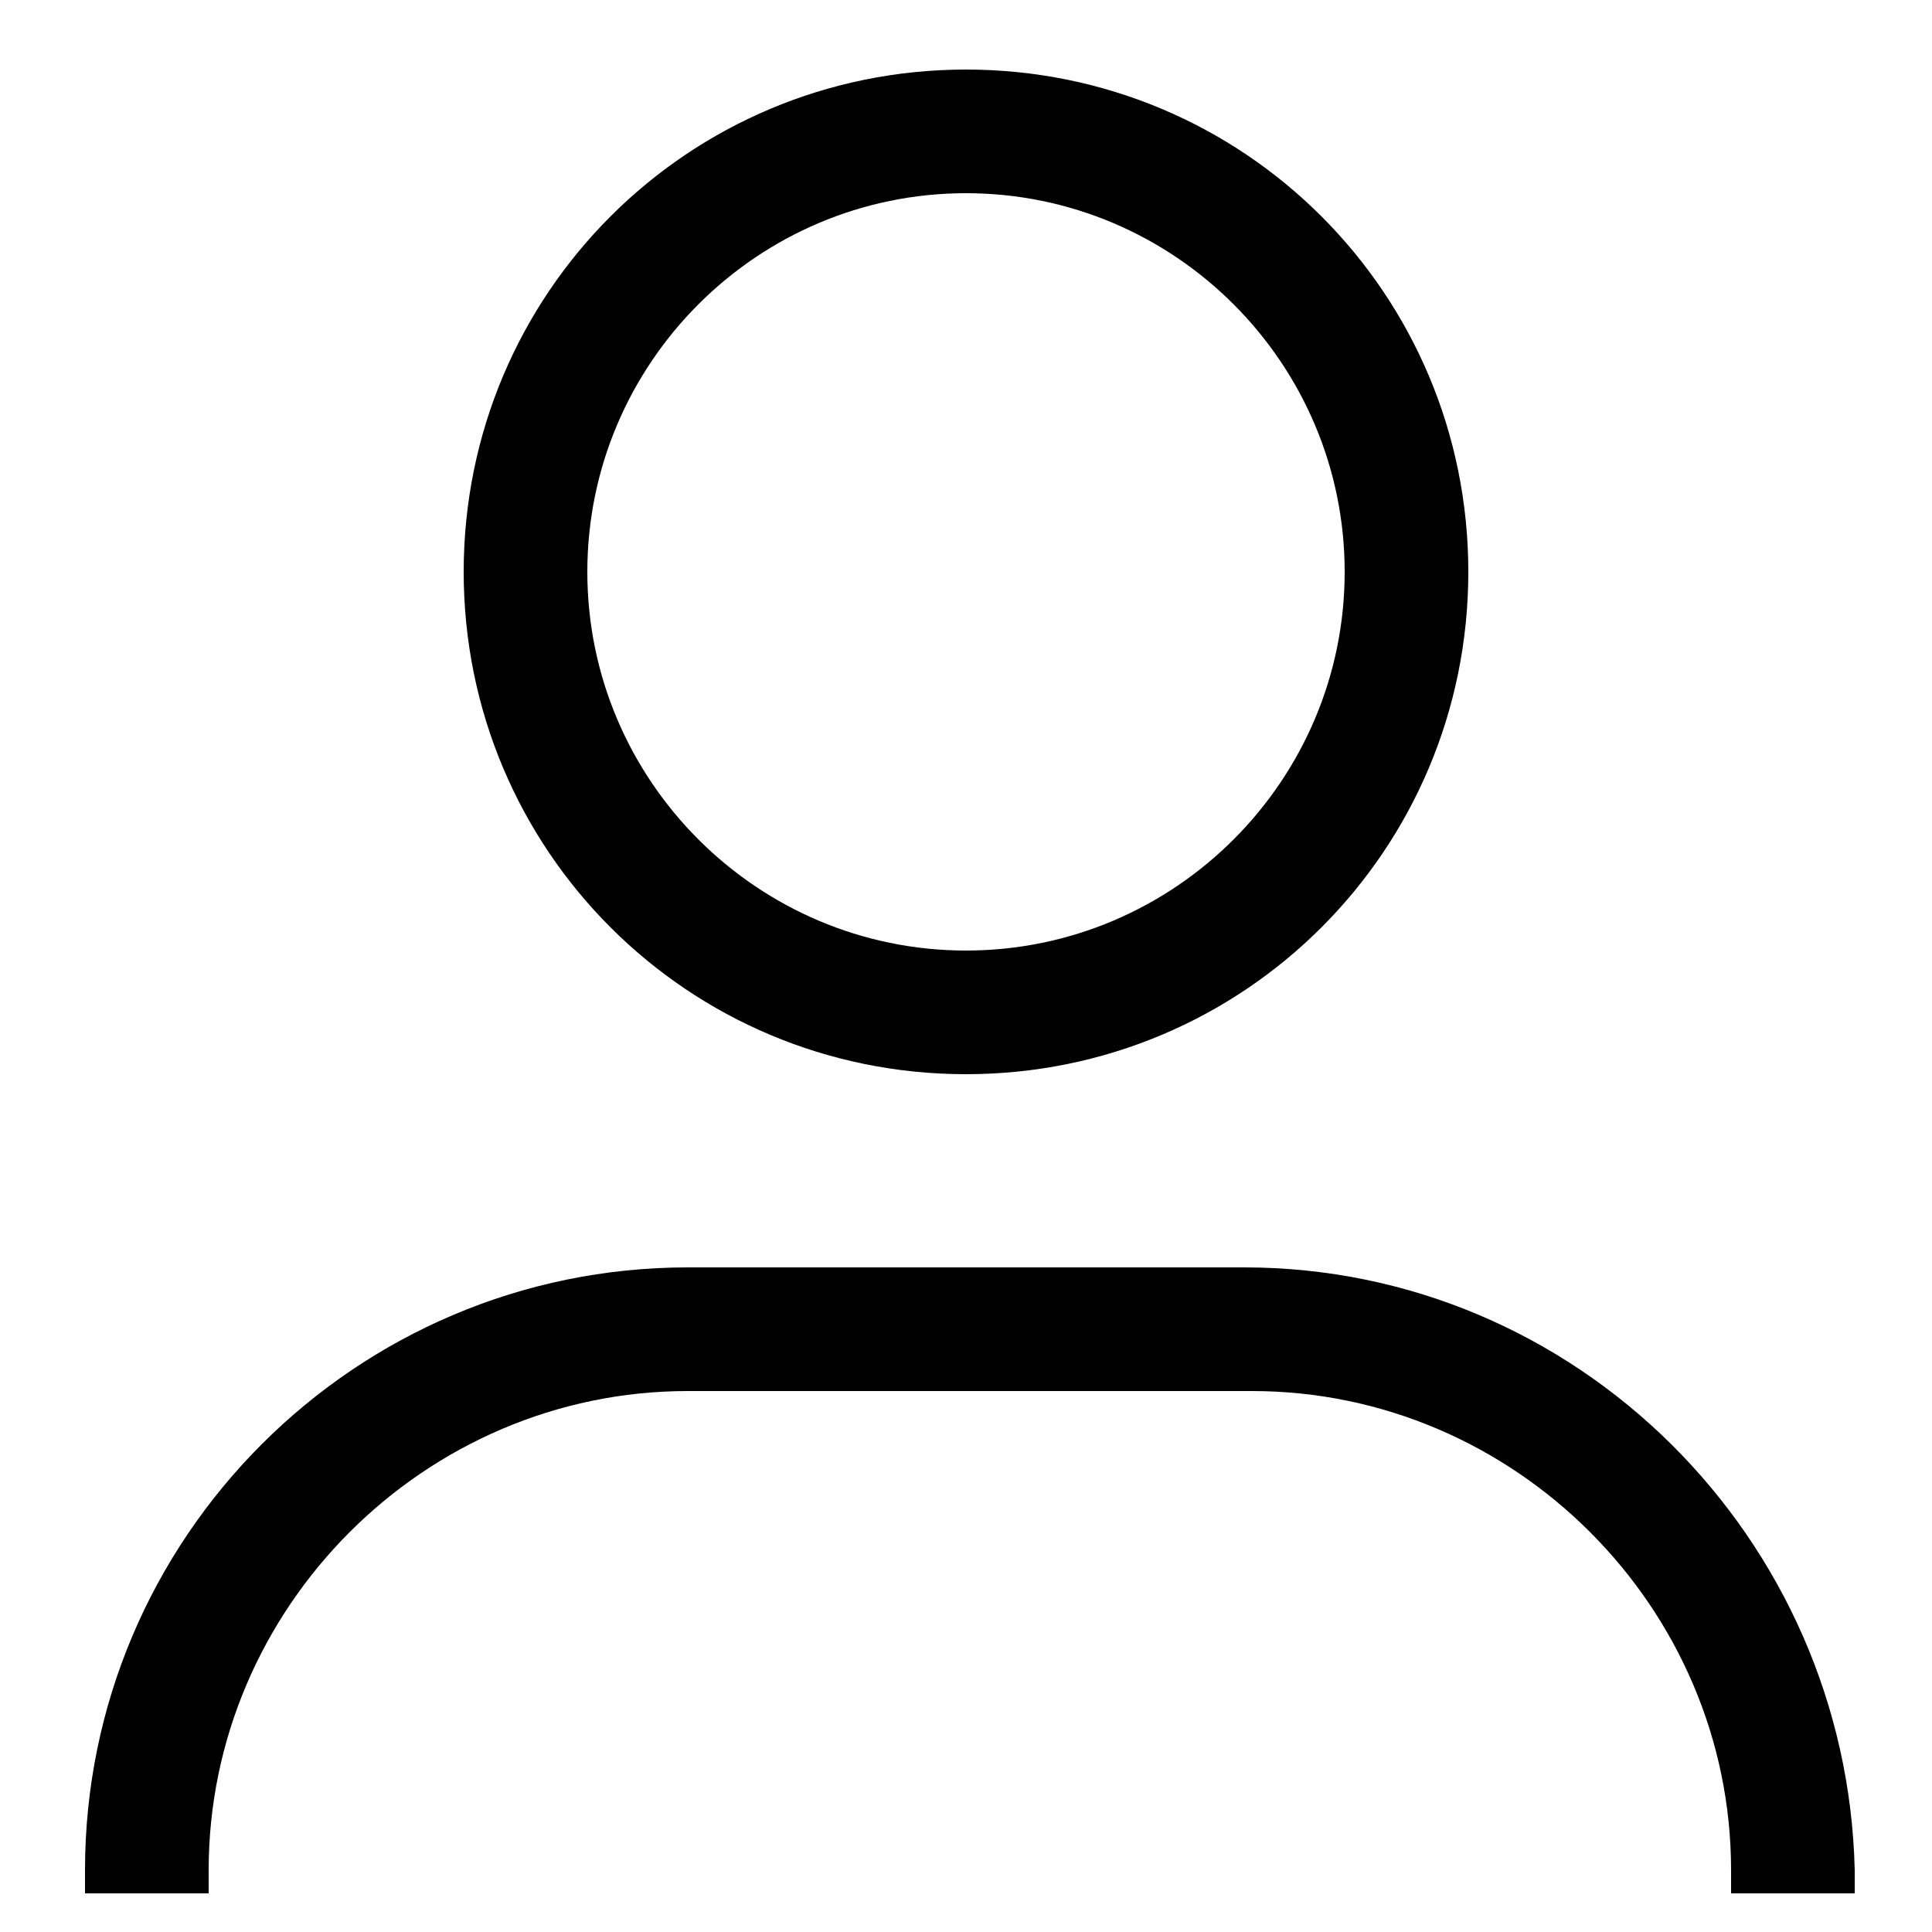 <?xml version="1.0" encoding="utf-8"?>
<!-- Generator: Adobe Illustrator 23.0.5, SVG Export Plug-In . SVG Version: 6.00 Build 0)  -->
<svg version="1.1" id="Layer_1" xmlns="http://www.w3.org/2000/svg" xmlns:xlink="http://www.w3.org/1999/xlink" x="0px" y="0px"
	 viewBox="0 0 25 25" style="enable-background:new 0 0 25 25;" xml:space="preserve">
<g>
	<path d="M12.5,13.9c3.6,0,6.5-2.9,6.5-6.5s-2.9-6.5-6.5-6.5C8.9,0.9,6,3.8,6,7.4S8.9,13.9,12.5,13.9z M7.6,7.4
		c0-2.7,2.2-4.9,4.9-4.9c2.7,0,4.9,2.2,4.9,4.9c0,2.7-2.2,4.9-4.9,4.9C9.8,12.3,7.6,10.1,7.6,7.4z"/>
	<path d="M16.1,16.4H8.9c-4.3,0-7.8,3.5-7.8,7.8v0.3h1.6v-0.3c0-3.4,2.8-6.2,6.2-6.2h7.3c3.4,0,6.2,2.8,6.2,6.2v0.3h1.6v-0.3
		C23.9,19.9,20.4,16.4,16.1,16.4z"/>
</g>
</svg>
